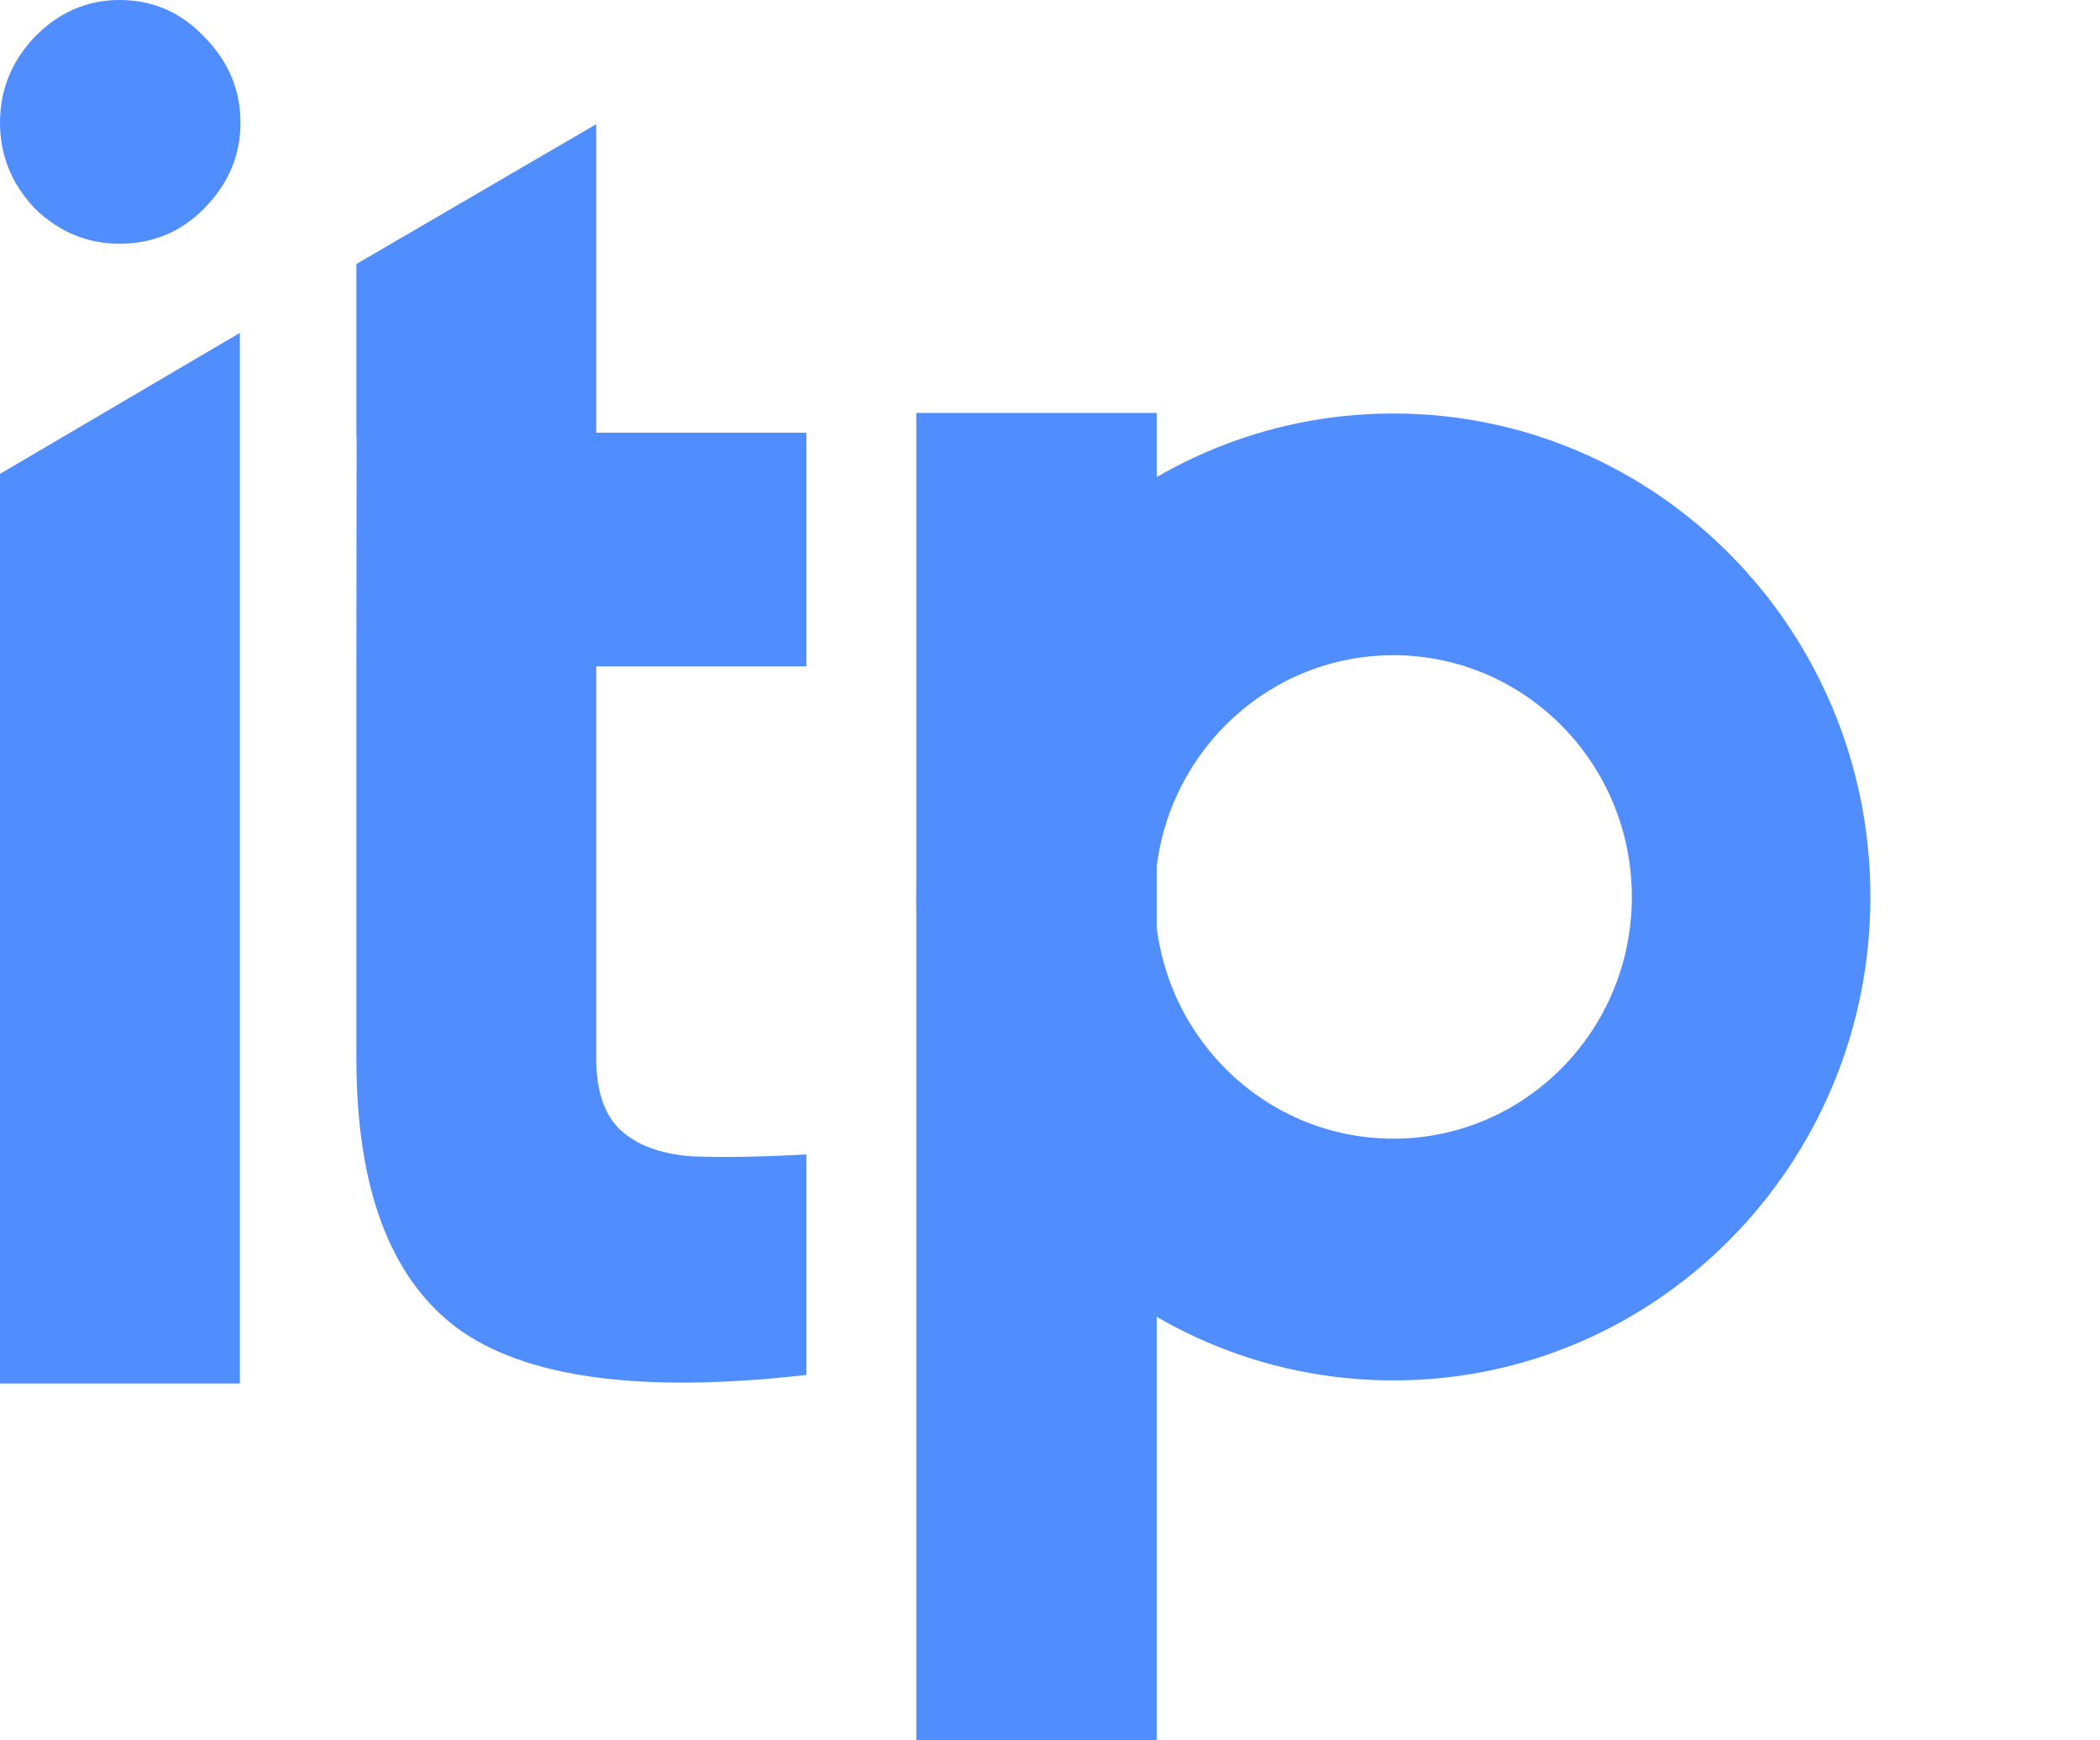 <svg width="70" height="58" viewBox="0 0 70 58" fill="none" xmlns="http://www.w3.org/2000/svg">
<path d="M0 46.106V15.793L7.996 11.094V46.106H0Z" fill="#508DFF"/>
<path fill-rule="evenodd" clip-rule="evenodd" d="M19.875 22.207H26.879V14.42H19.875V4.138L11.88 8.799V14.472L11.887 14.665C11.885 18.158 11.88 22.207 11.88 22.207V35.27C11.88 39.583 12.995 42.576 15.227 44.251C17.499 45.925 21.383 46.449 26.879 45.821V38.473C25.35 38.557 24.069 38.578 23.036 38.536C22.003 38.452 21.218 38.159 20.681 37.657C20.144 37.154 19.875 36.359 19.875 35.27V22.207Z" fill="#508DFF"/>
<path d="M1.16 6.947C1.966 7.73 2.907 8.122 3.983 8.122C5.092 8.122 6.033 7.73 6.806 6.947C7.613 6.13 8.016 5.176 8.016 4.087C8.016 2.997 7.613 2.043 6.806 1.226C6.033 0.409 5.092 0 3.983 0C2.907 0 1.966 0.409 1.16 1.226C0.387 2.043 0 2.997 0 4.087C0 5.176 0.387 6.13 1.16 6.947Z" fill="#508DFF"/>
<path d="M38.557 58H30.543V13.762H38.557V58Z" fill="#508DFF"/>
<path fill-rule="evenodd" clip-rule="evenodd" d="M46.445 46.004C55.227 46.004 62.346 38.79 62.346 29.892C62.346 20.994 55.227 13.78 46.445 13.78C37.663 13.78 30.543 20.994 30.543 29.892C30.543 38.79 37.663 46.004 46.445 46.004ZM46.445 37.948C50.836 37.948 54.395 34.341 54.395 29.892C54.395 25.443 50.836 21.836 46.445 21.836C42.054 21.836 38.494 25.443 38.494 29.892C38.494 34.341 42.054 37.948 46.445 37.948Z" fill="#508DFF"/>
</svg>
